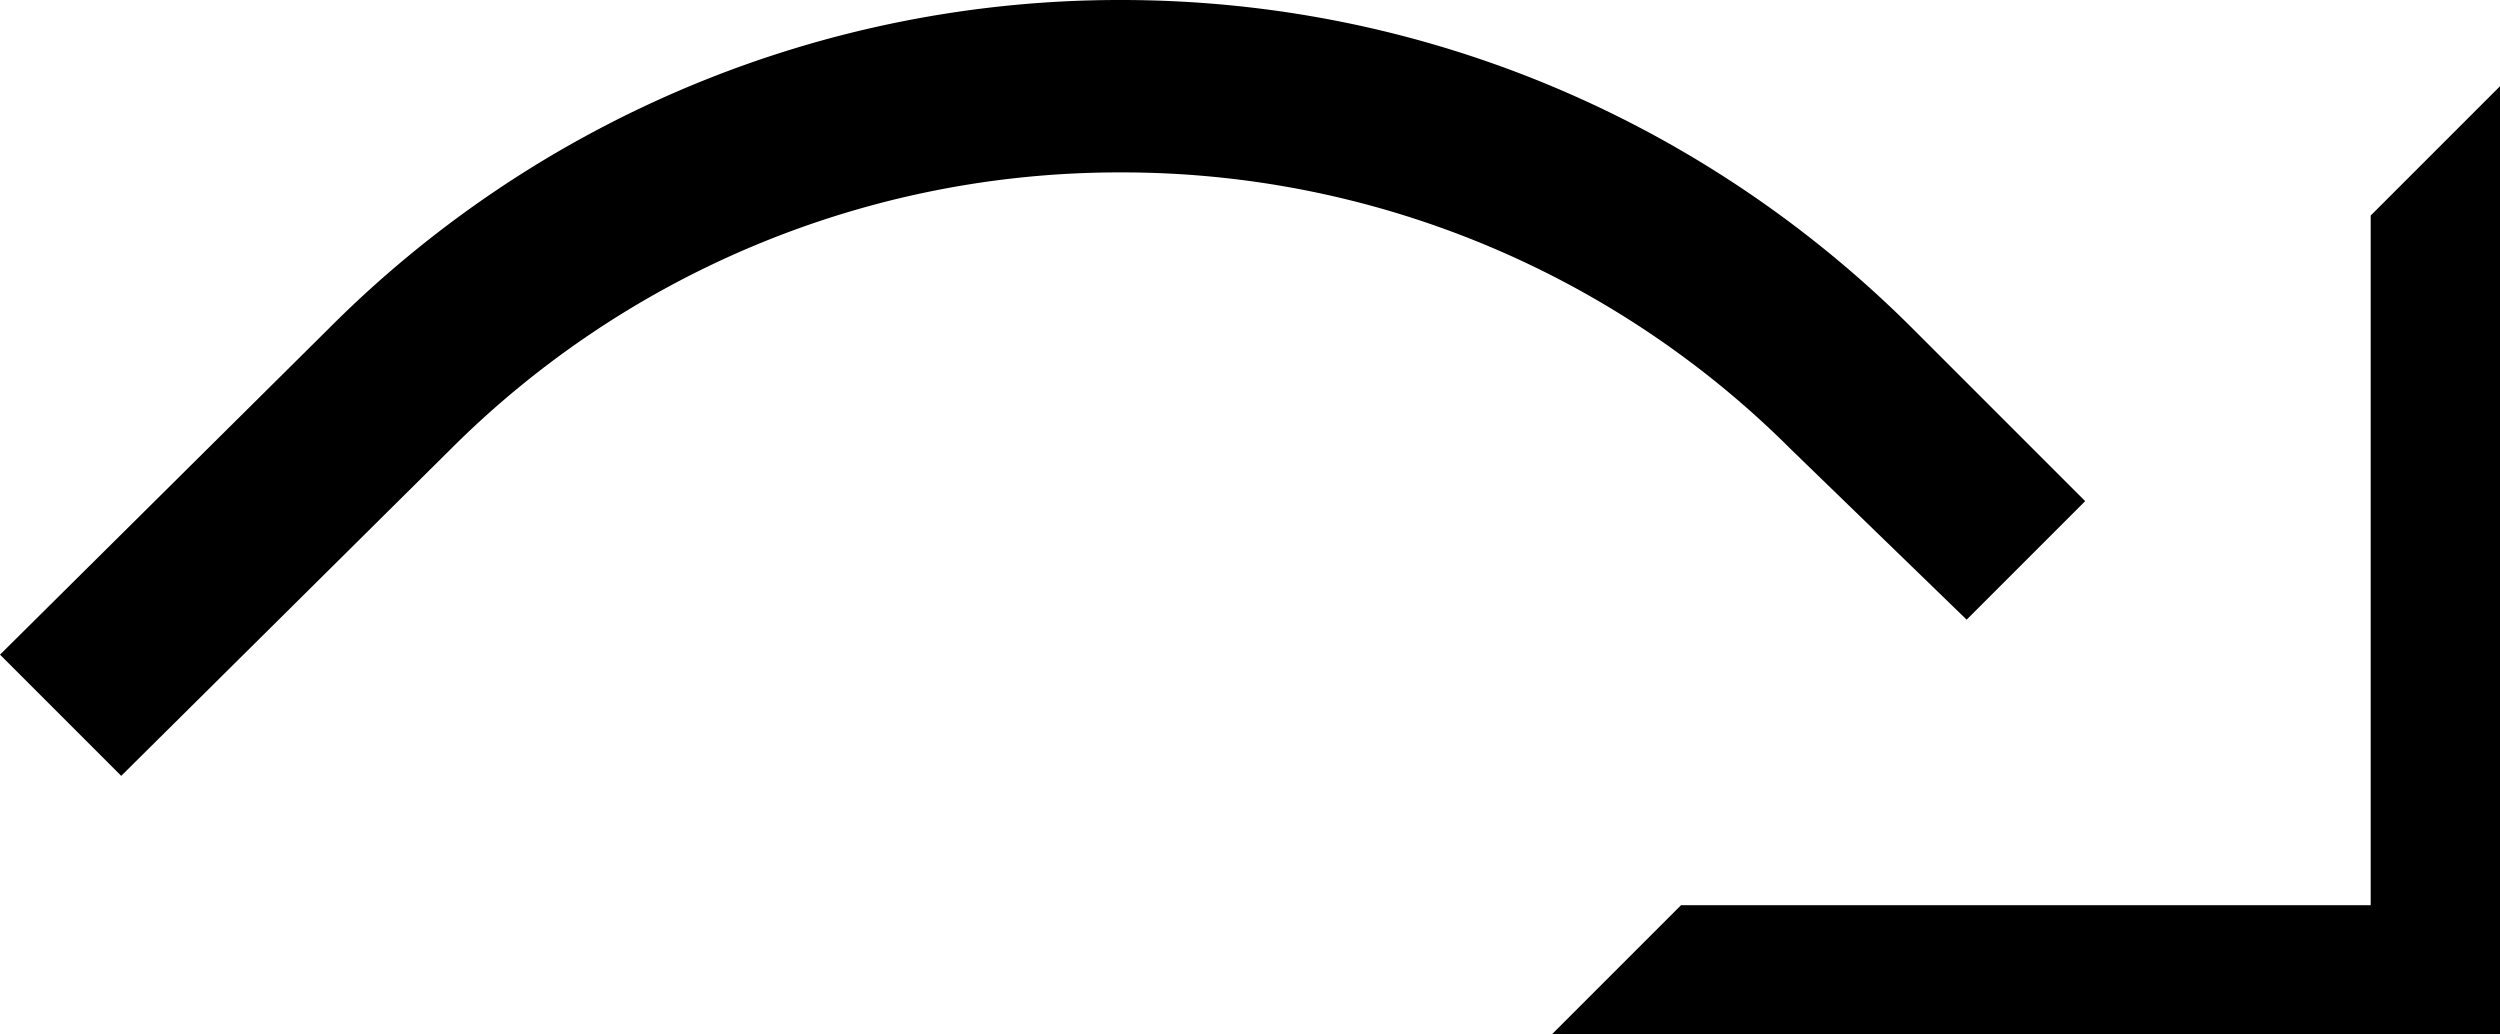 <svg xmlns="http://www.w3.org/2000/svg" version="1.0" width="29" height="12"><path d="M29 1l-1.5 1.5v8h-8L18 12h11V1z"/><path d="M13 0c3.59 0 6.835 1.46 9.188 3.813l2 2-1.375 1.375-2.032-1.97A10.97 10.97 0 0 0 13 2a10.97 10.97 0 0 0-7.781 3.219L1.406 9 0 7.594l3.813-3.782A12.952 12.952 0 0 1 13 0z"/></svg>
